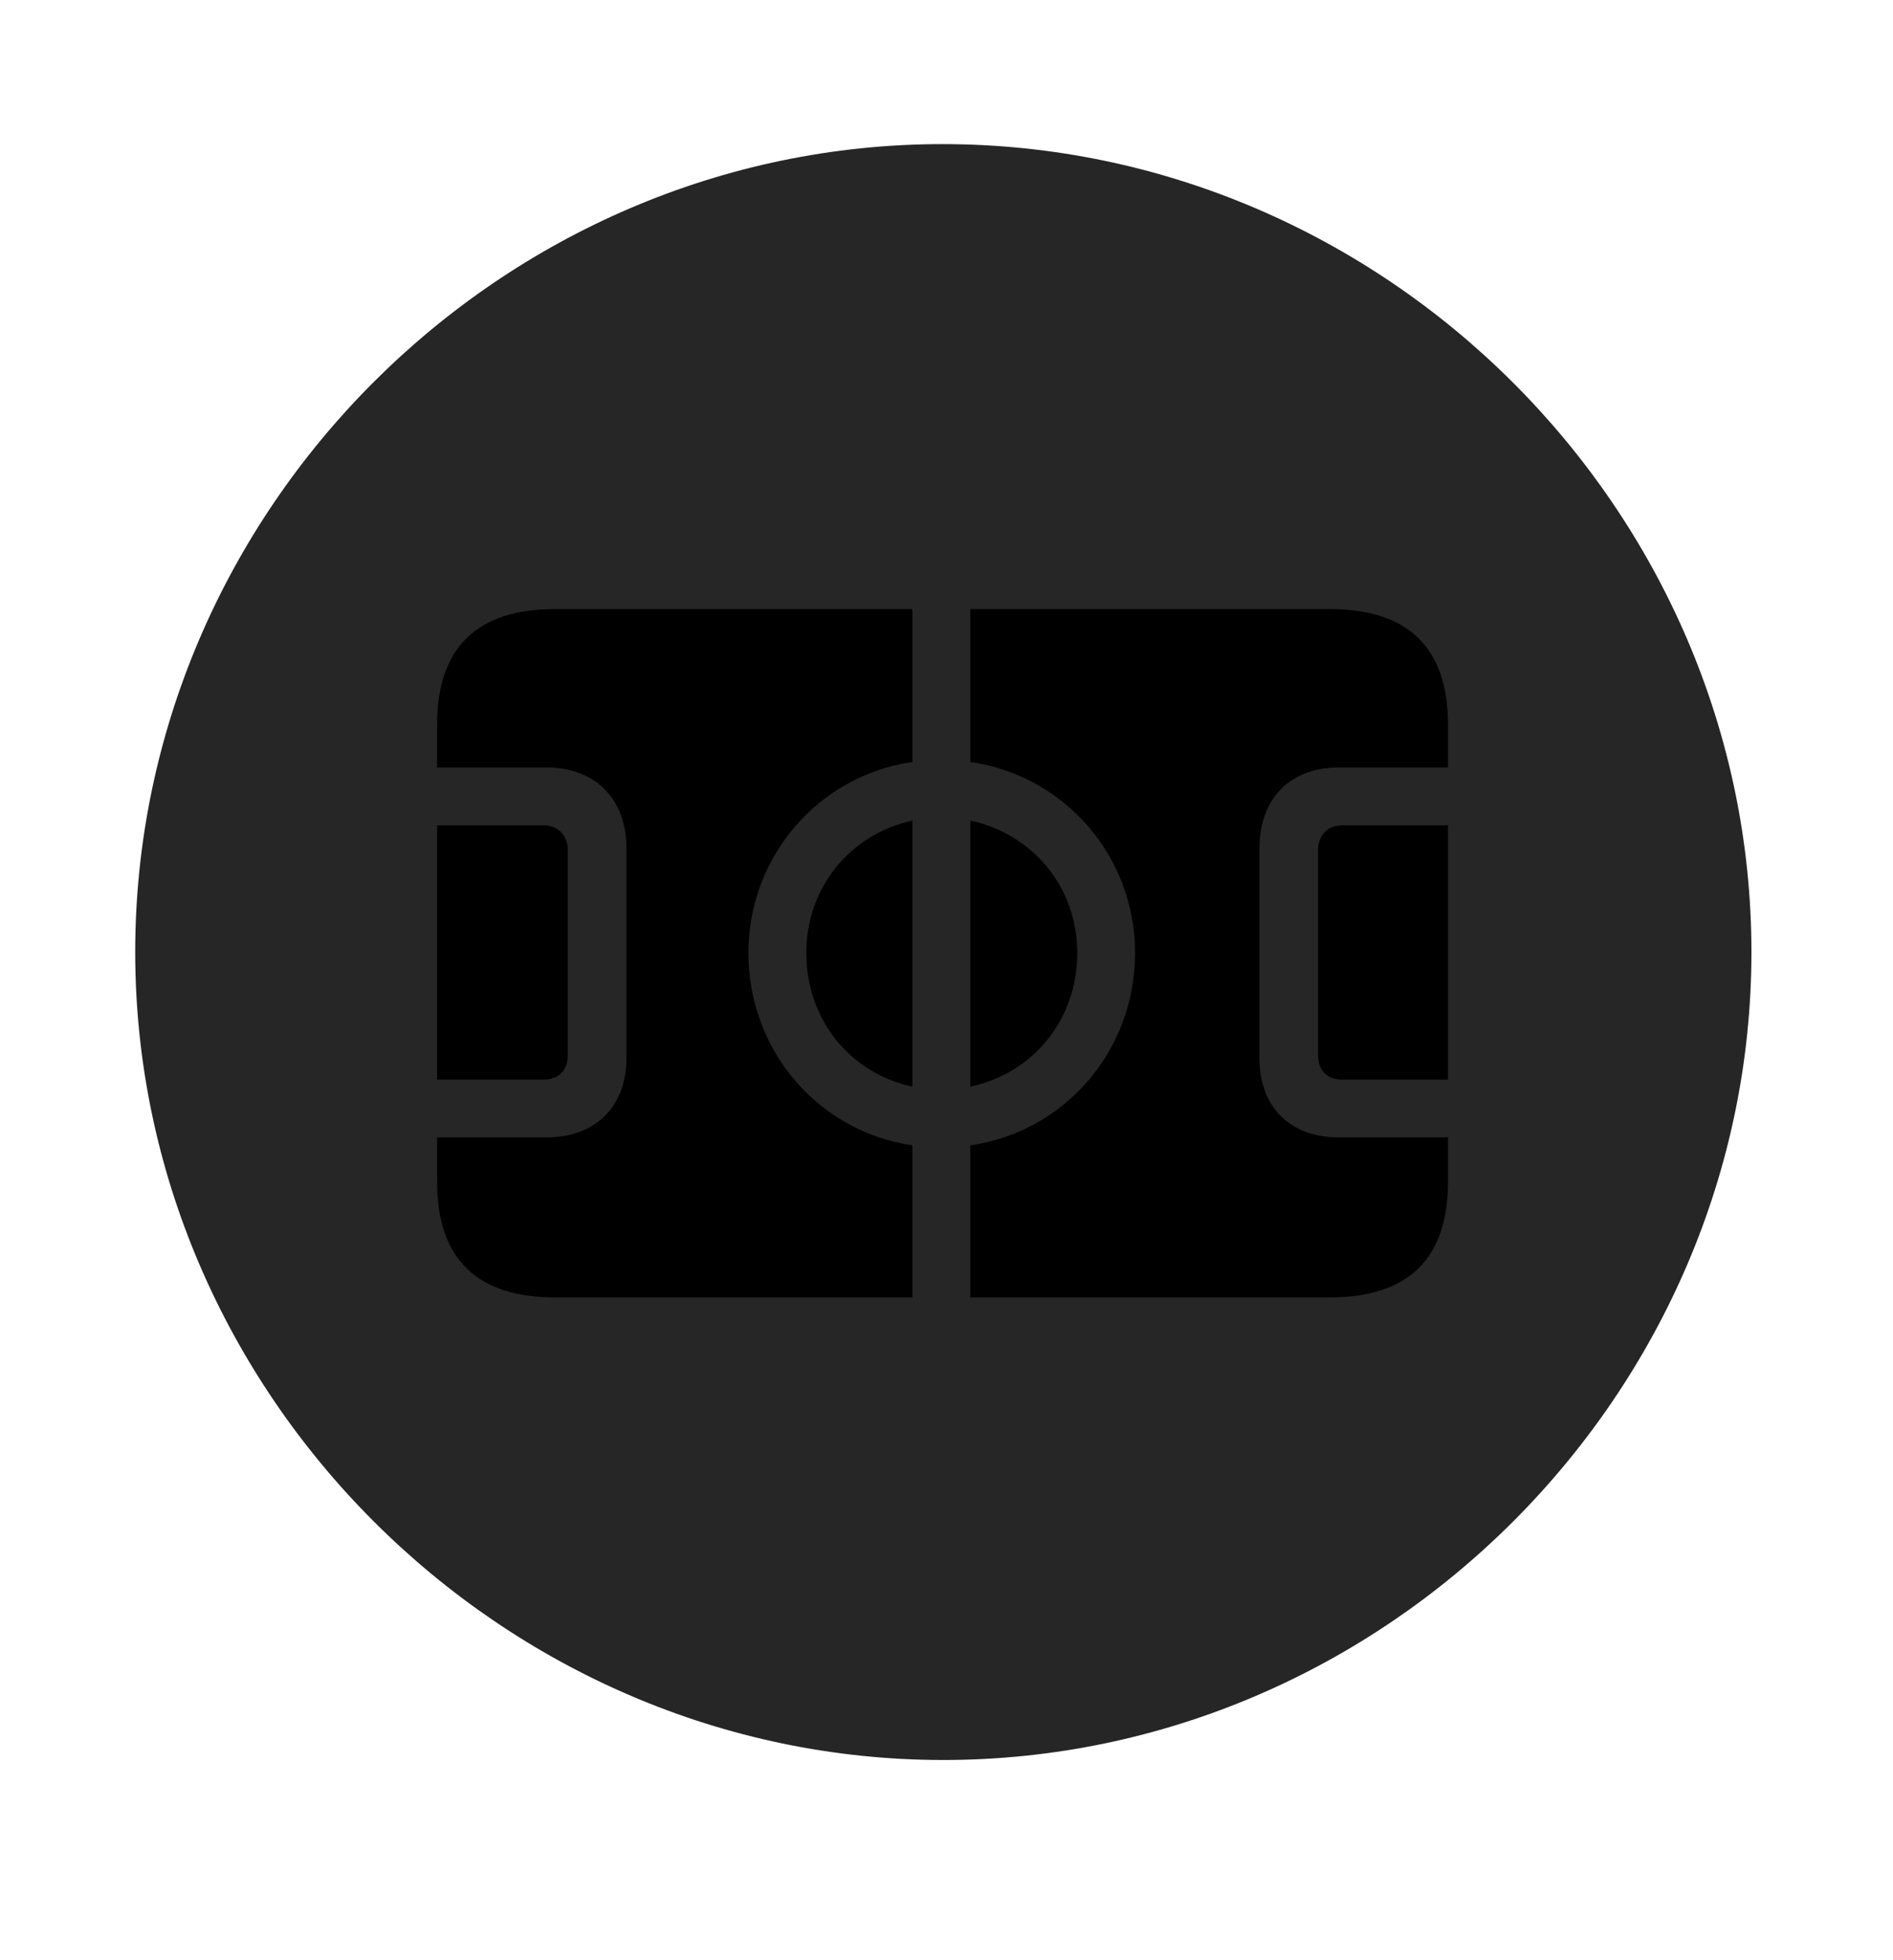 <svg width="28" height="29" viewBox="0 0 28 29" fill="currentColor" xmlns="http://www.w3.org/2000/svg">
<g clip-path="url(#clip0_2207_33438)">
<path d="M13.953 26.038C20.492 26.038 25.906 20.612 25.906 14.085C25.906 7.546 20.48 2.132 13.941 2.132C7.414 2.132 2 7.546 2 14.085C2 20.612 7.426 26.038 13.953 26.038Z" fill="currentColor" fill-opacity="0.85"/>
<path d="M6.465 15.972V12.21H8.035C8.258 12.21 8.398 12.362 8.398 12.573V15.608C8.398 15.843 8.258 15.972 8.035 15.972H6.465ZM8.211 19.194C7.051 19.194 6.465 18.62 6.465 17.483V16.827H8.082C8.797 16.827 9.266 16.382 9.266 15.655V12.55C9.266 11.812 8.797 11.354 8.082 11.354H6.465V10.722C6.465 9.585 7.051 9.011 8.211 9.011H13.496V11.273C12.113 11.472 11.07 12.667 11.07 14.097C11.07 15.55 12.113 16.745 13.496 16.944V19.194H8.211ZM13.496 16.077C12.582 15.878 11.926 15.093 11.926 14.097C11.926 13.124 12.582 12.339 13.496 12.14V16.077ZM14.352 16.077V12.14C15.277 12.339 15.934 13.124 15.934 14.097C15.934 15.093 15.277 15.878 14.352 16.077ZM14.352 19.194V16.944C15.746 16.745 16.789 15.55 16.789 14.097C16.789 12.667 15.746 11.472 14.352 11.273V9.011H19.672C20.832 9.011 21.418 9.585 21.418 10.722V11.354H19.801C19.086 11.354 18.629 11.812 18.629 12.55V15.655C18.629 16.382 19.086 16.827 19.801 16.827H21.418V17.483C21.418 18.62 20.832 19.194 19.672 19.194H14.352ZM21.418 15.972H19.848C19.637 15.972 19.496 15.843 19.496 15.608V12.573C19.496 12.362 19.637 12.21 19.848 12.21H21.418V15.972Z" fill="currentColor"/>
</g>
<defs>
<clipPath id="clip0_2207_33438">
<rect width="23.906" height="23.918" fill="currentColor" transform="translate(2 2.132)"/>
</clipPath>
</defs>
</svg>
